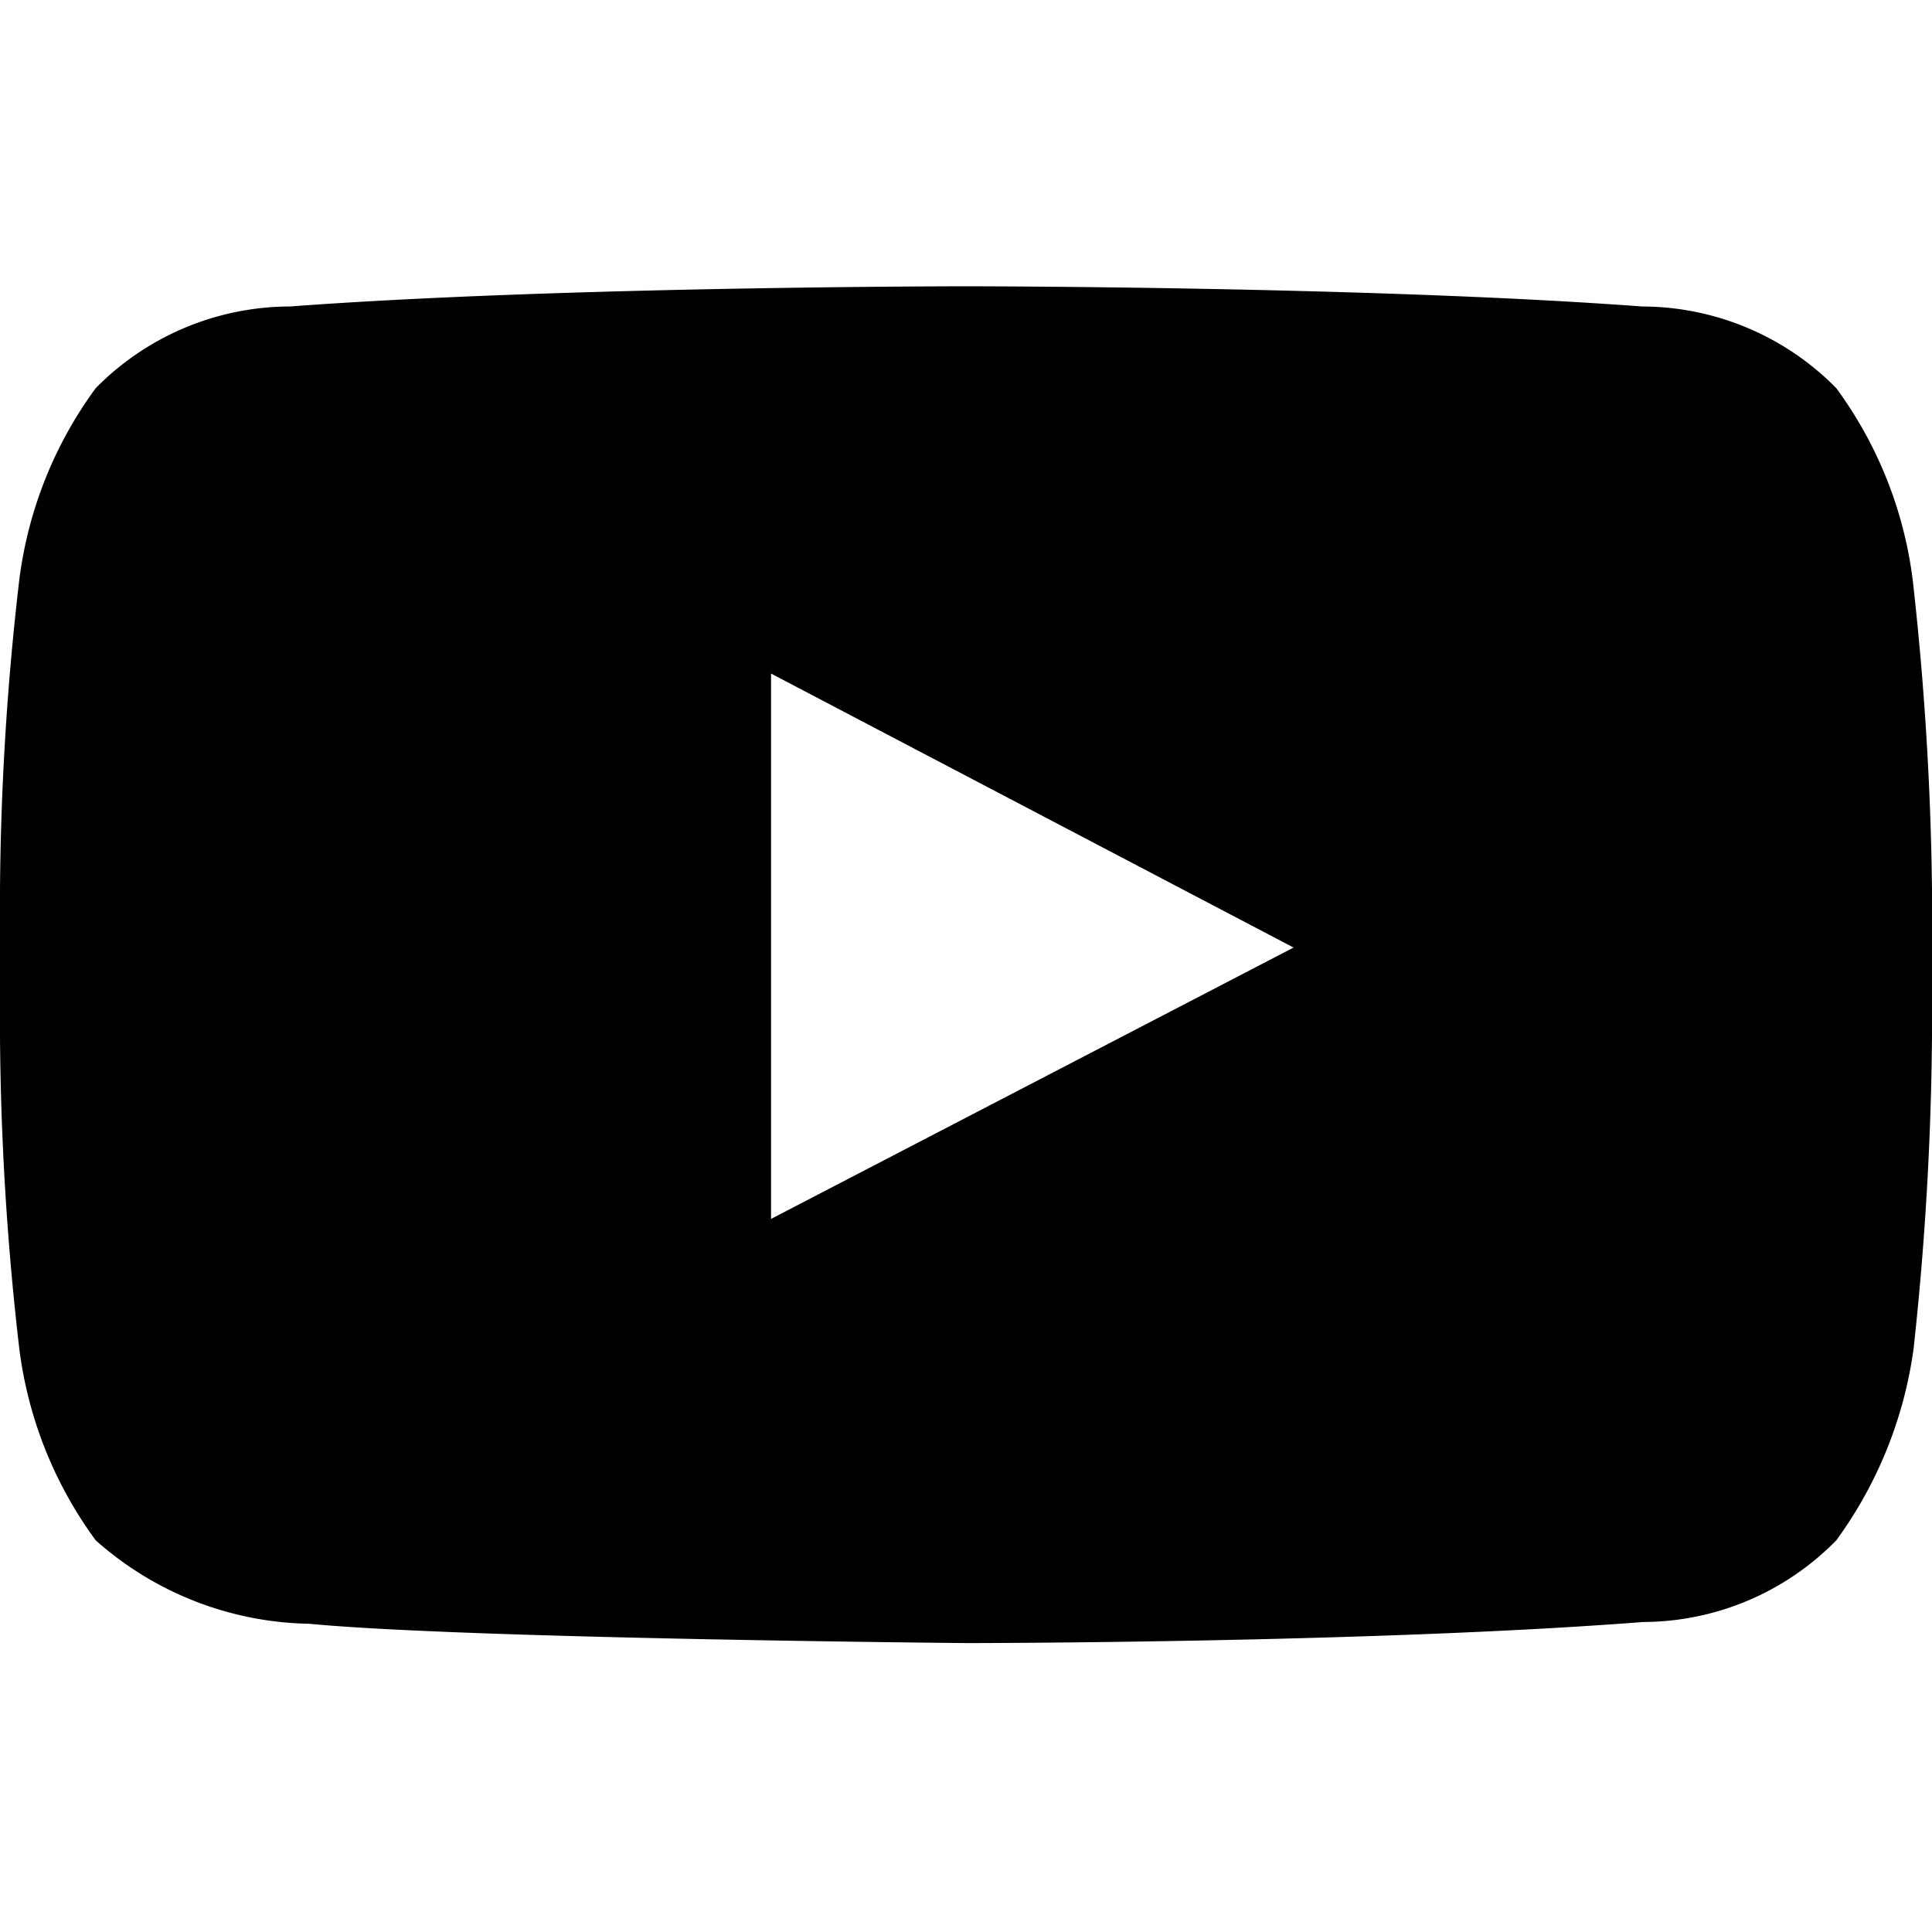 <svg xmlns="http://www.w3.org/2000/svg" viewBox="0 0 22 22"><title>Share via YouTube</title><path d="M21.78,6.6a4.67,4.67,0,0,0-.87-2.18,3.11,3.11,0,0,0-2.21-.93c-3.09-.23-7.7-.23-7.7-.23h0s-4.62,0-7.7.23a3.11,3.11,0,0,0-2.21.93A4.67,4.67,0,0,0,.22,6.6,32.16,32.16,0,0,0,0,10.13V11.8a32.55,32.55,0,0,0,.22,3.56,4.67,4.67,0,0,0,.87,2.18,3.75,3.75,0,0,0,2.43.95c1.76.17,7.49.22,7.49.22s4.62,0,7.7-.24a3.09,3.09,0,0,0,2.2-.93,4.8,4.8,0,0,0,.88-2.18A35.25,35.25,0,0,0,22,11.8V10.13A34.86,34.86,0,0,0,21.78,6.6Zm-13,7.28V7.67l5.95,3.12Z"/></svg>